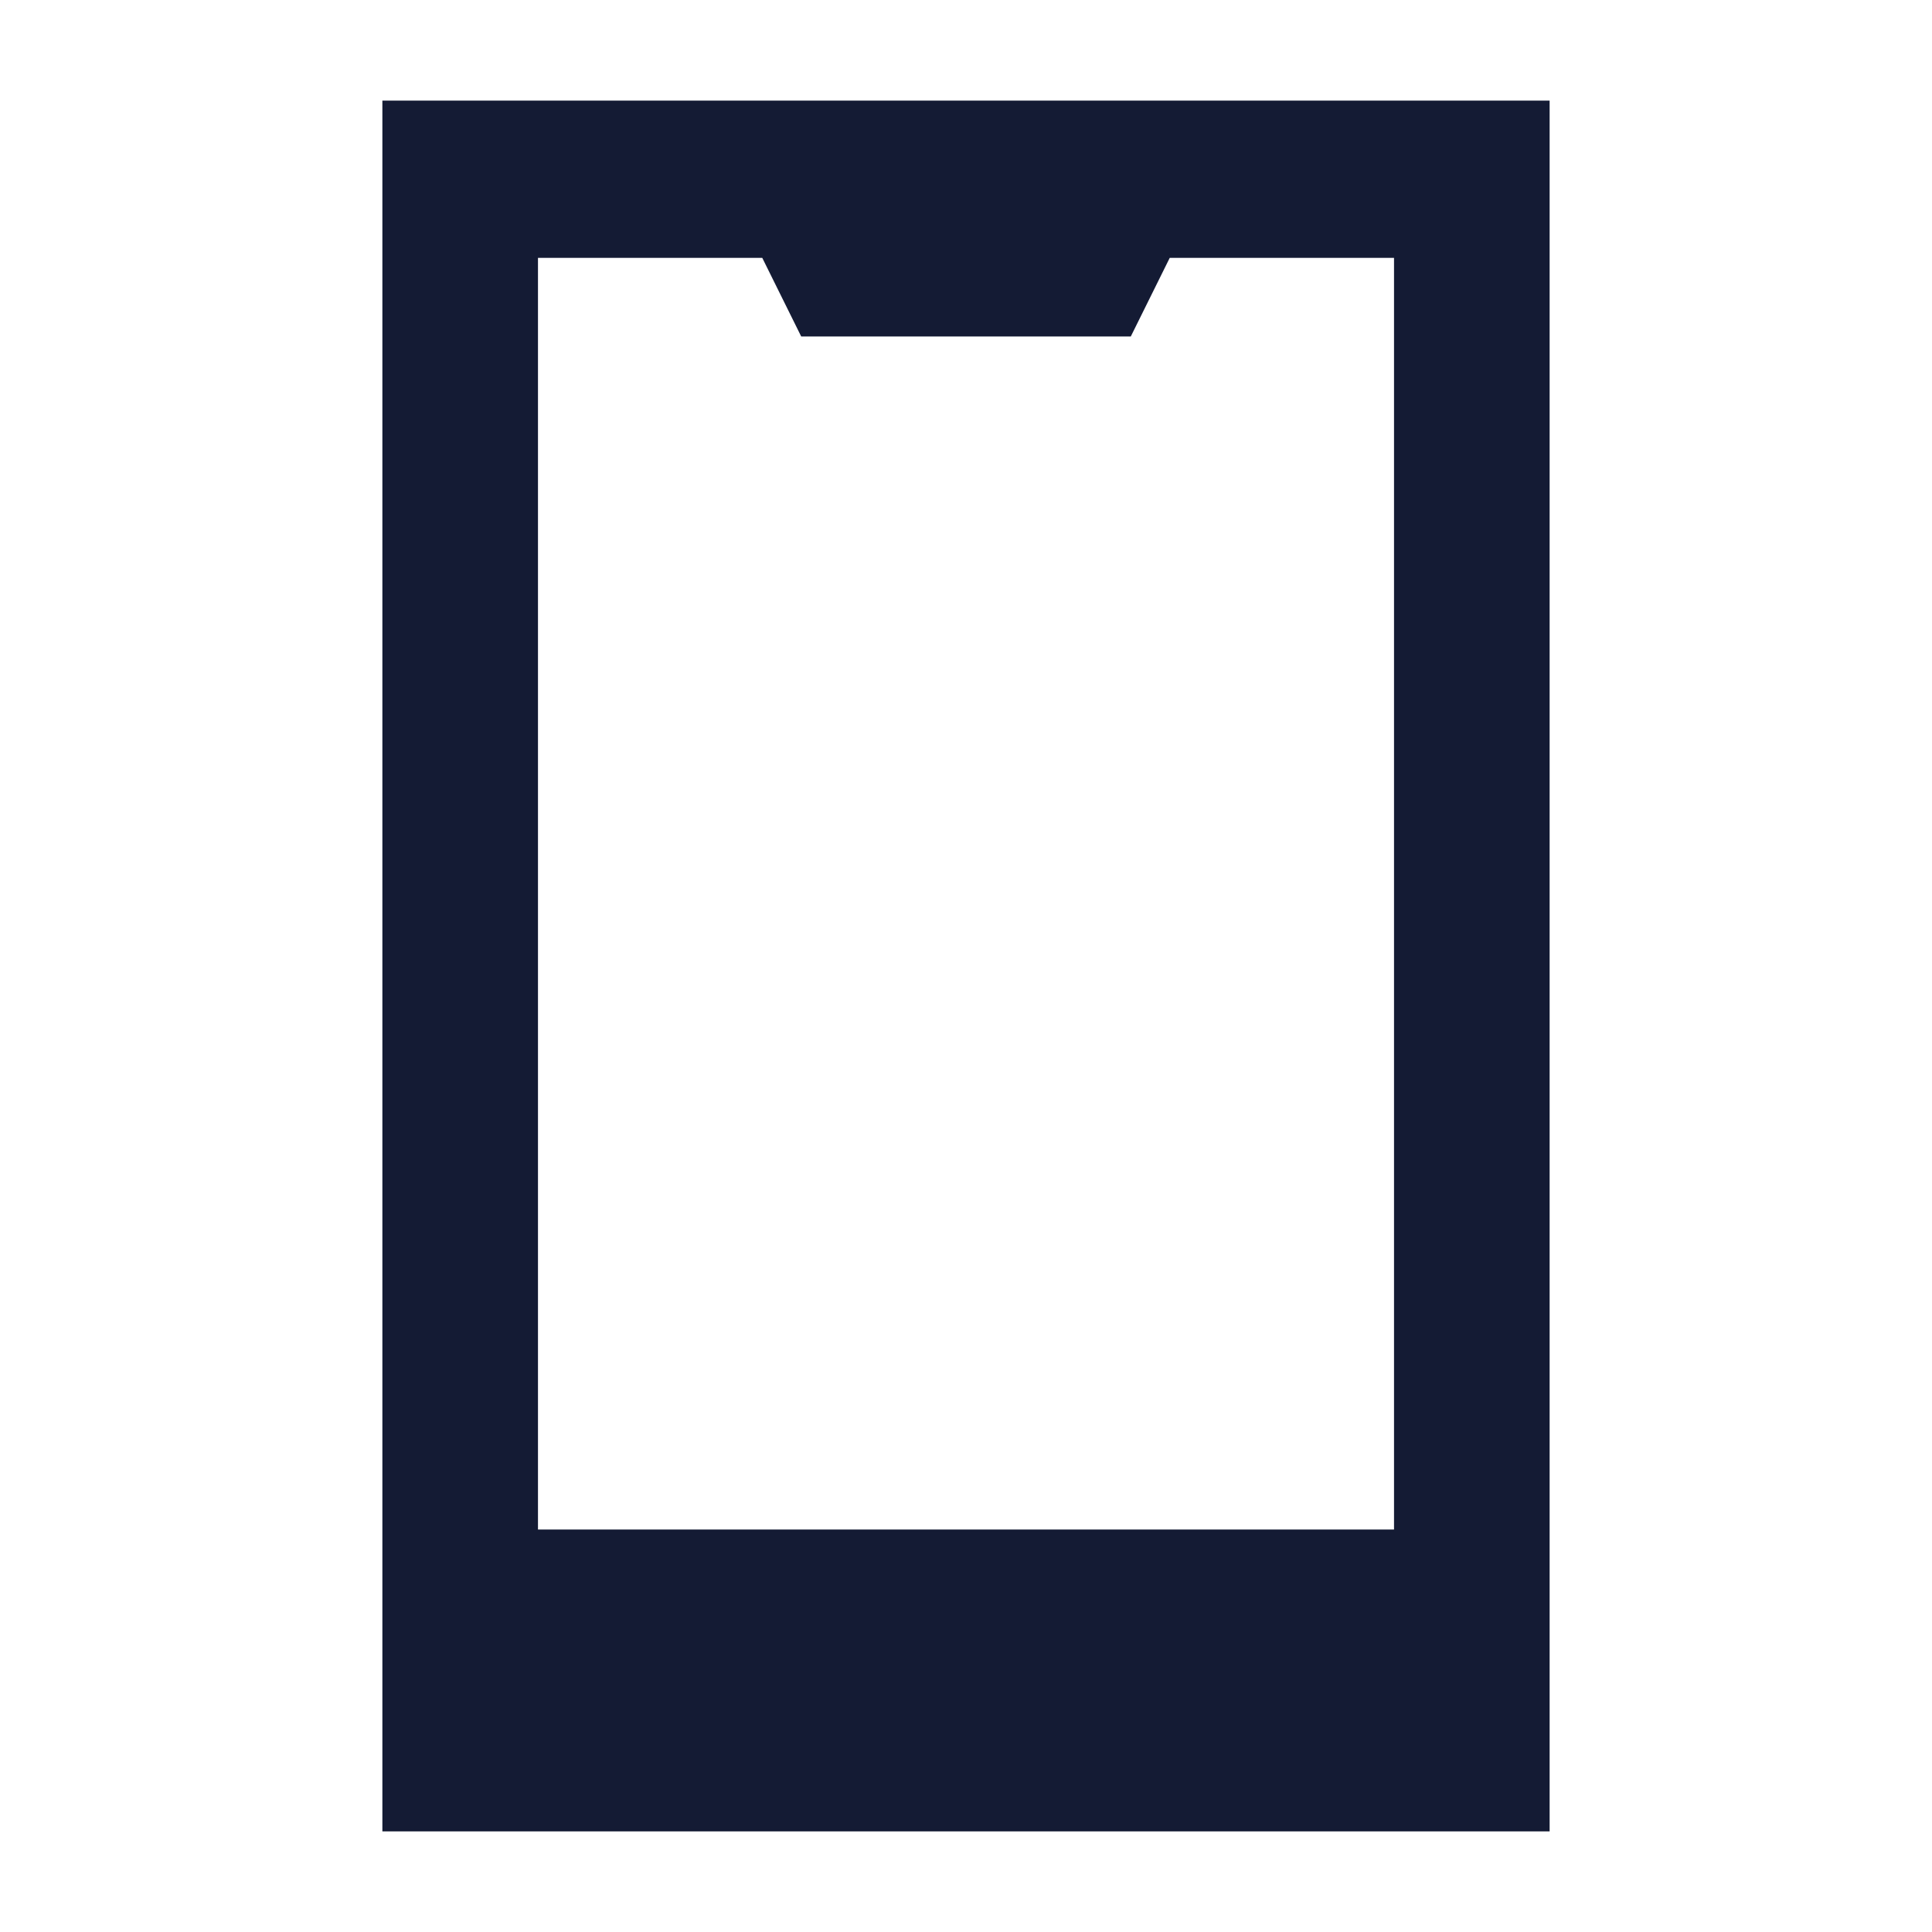 <svg width="24" height="24" viewBox="0 0 24 24" fill="none" xmlns="http://www.w3.org/2000/svg">
<path fill-rule="evenodd" clip-rule="evenodd" d="M19.25 1.25H4.75V22.75H19.25V1.25ZM17.317 19H6.683V3.203H9.469L9.953 4.18H14.047L14.531 3.203H17.317V19Z" fill="#141B34"/>
</svg>
